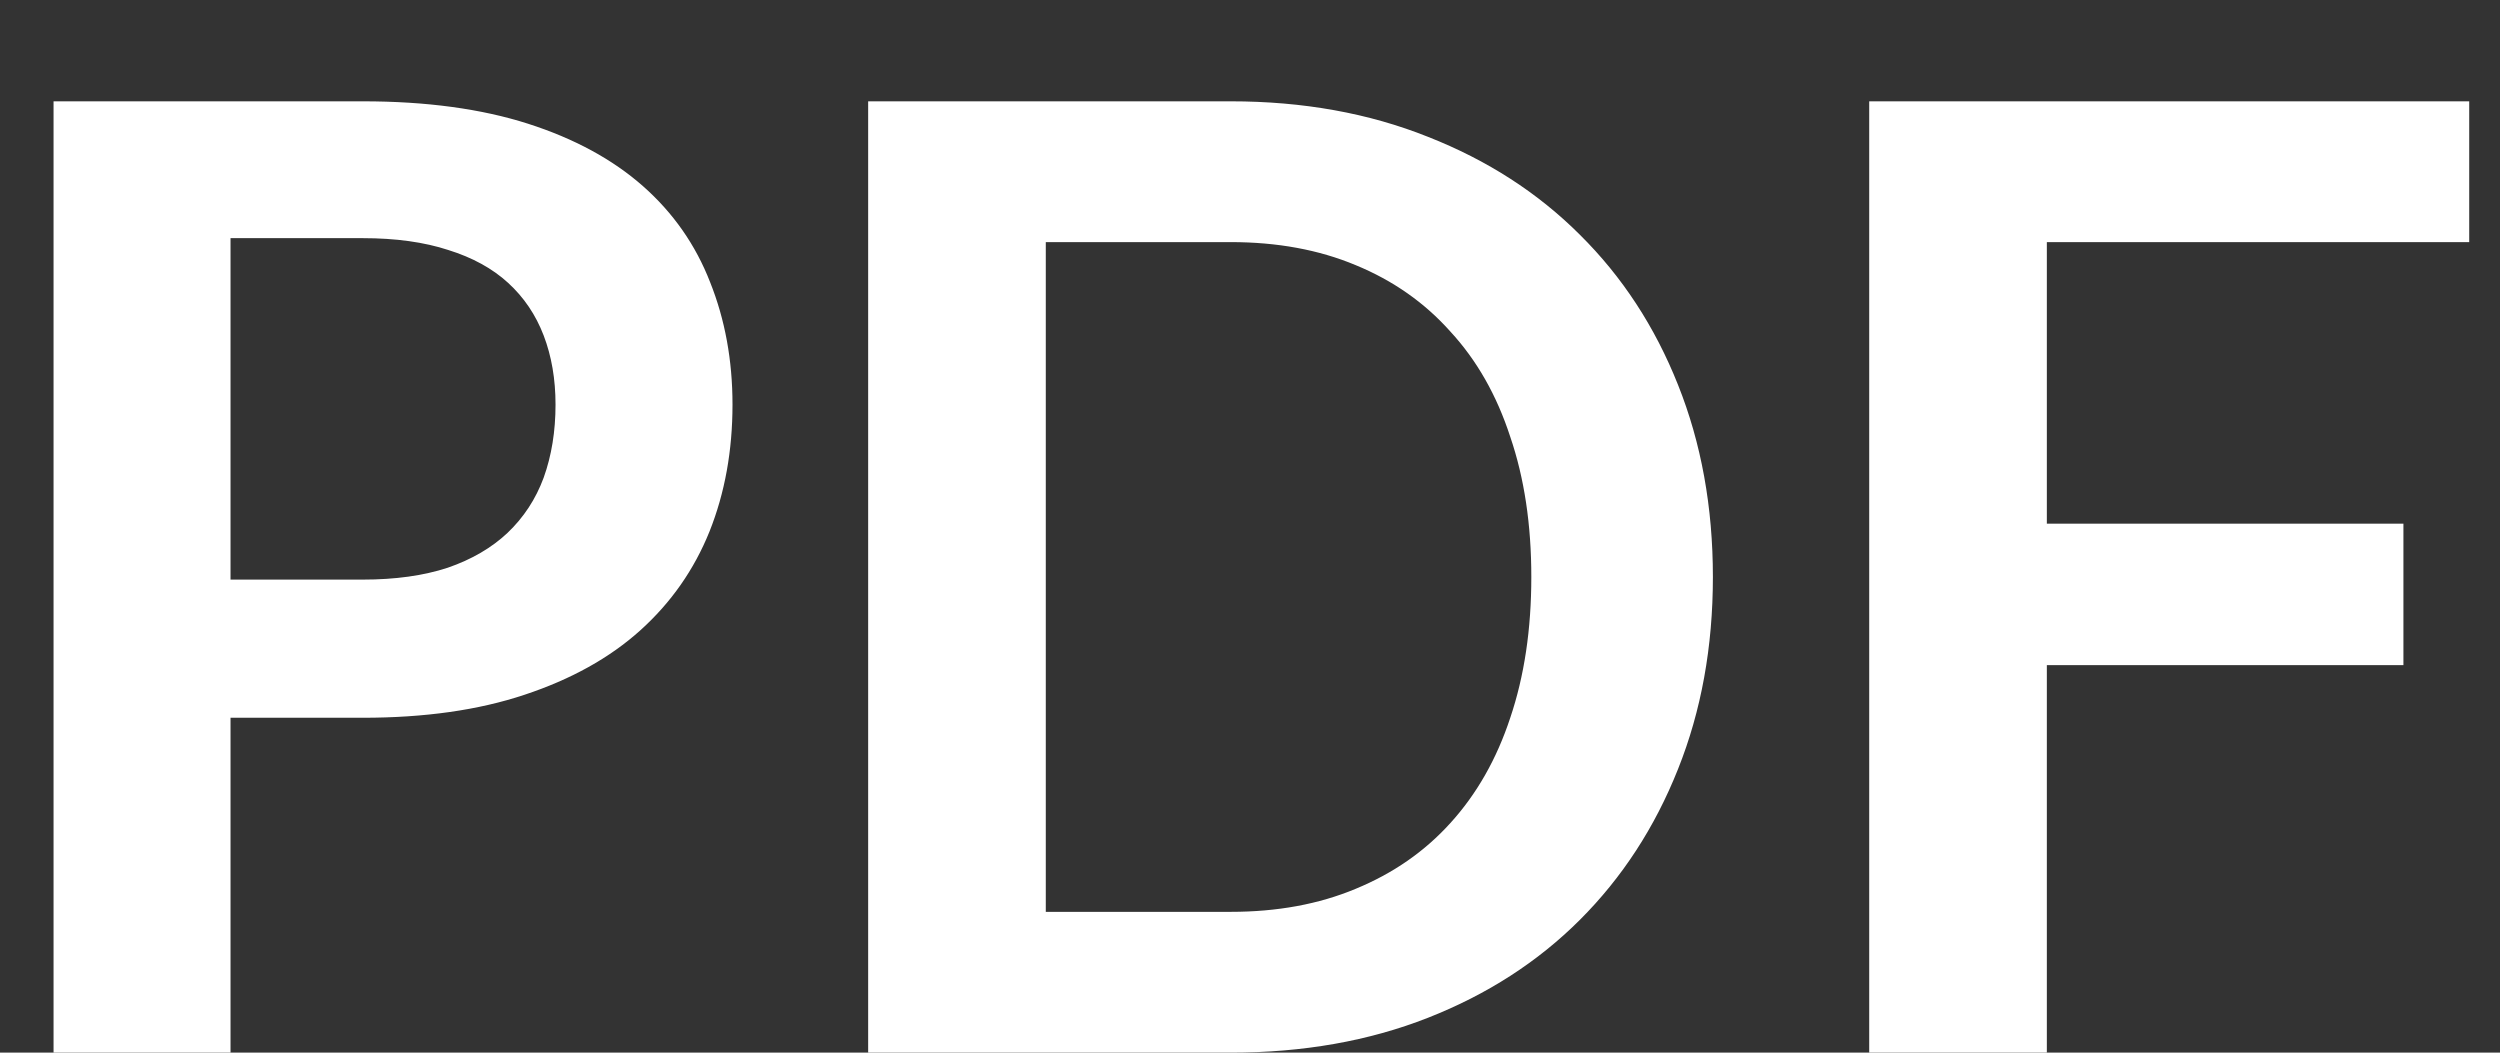 <svg width="19" height="8" viewBox="0 0 19 8" fill="none" xmlns="http://www.w3.org/2000/svg">
<rect x="0" y="0" width="19" height="8" fill="#333333" stroke="none"/>
<path d="M2.757 4.405C3.004 4.405 3.219 4.375 3.402 4.315C3.585 4.252 3.737 4.163 3.857 4.05C3.98 3.933 4.072 3.793 4.132 3.63C4.192 3.463 4.222 3.278 4.222 3.075C4.222 2.882 4.192 2.707 4.132 2.55C4.072 2.393 3.982 2.26 3.862 2.15C3.742 2.04 3.59 1.957 3.407 1.9C3.224 1.84 3.007 1.81 2.757 1.81H1.752V4.405H2.757ZM2.757 0.77C3.24 0.77 3.659 0.827 4.012 0.94C4.365 1.053 4.657 1.212 4.887 1.415C5.117 1.618 5.287 1.862 5.397 2.145C5.51 2.428 5.567 2.738 5.567 3.075C5.567 3.425 5.509 3.747 5.392 4.04C5.275 4.33 5.1 4.58 4.867 4.79C4.634 5 4.34 5.163 3.987 5.28C3.637 5.397 3.227 5.455 2.757 5.455H1.752V8H0.407V0.77H2.757ZM13.018 4.385C13.018 4.915 12.93 5.402 12.753 5.845C12.577 6.288 12.328 6.67 12.008 6.99C11.688 7.31 11.303 7.558 10.853 7.735C10.403 7.912 9.903 8 9.353 8H6.598V0.77H9.353C9.903 0.77 10.403 0.86 10.853 1.04C11.303 1.217 11.688 1.465 12.008 1.785C12.328 2.102 12.577 2.482 12.753 2.925C12.93 3.368 13.018 3.855 13.018 4.385ZM11.638 4.385C11.638 3.988 11.585 3.633 11.478 3.32C11.375 3.003 11.223 2.737 11.023 2.52C10.827 2.3 10.587 2.132 10.303 2.015C10.023 1.898 9.707 1.84 9.353 1.84H7.948V6.93H9.353C9.707 6.93 10.023 6.872 10.303 6.755C10.587 6.638 10.827 6.472 11.023 6.255C11.223 6.035 11.375 5.768 11.478 5.455C11.585 5.138 11.638 4.782 11.638 4.385ZM15.556 1.84V3.98H18.266V5.055H15.556V8H14.206V0.77H18.766V1.84H15.556Z" fill="white"/>
</svg>
